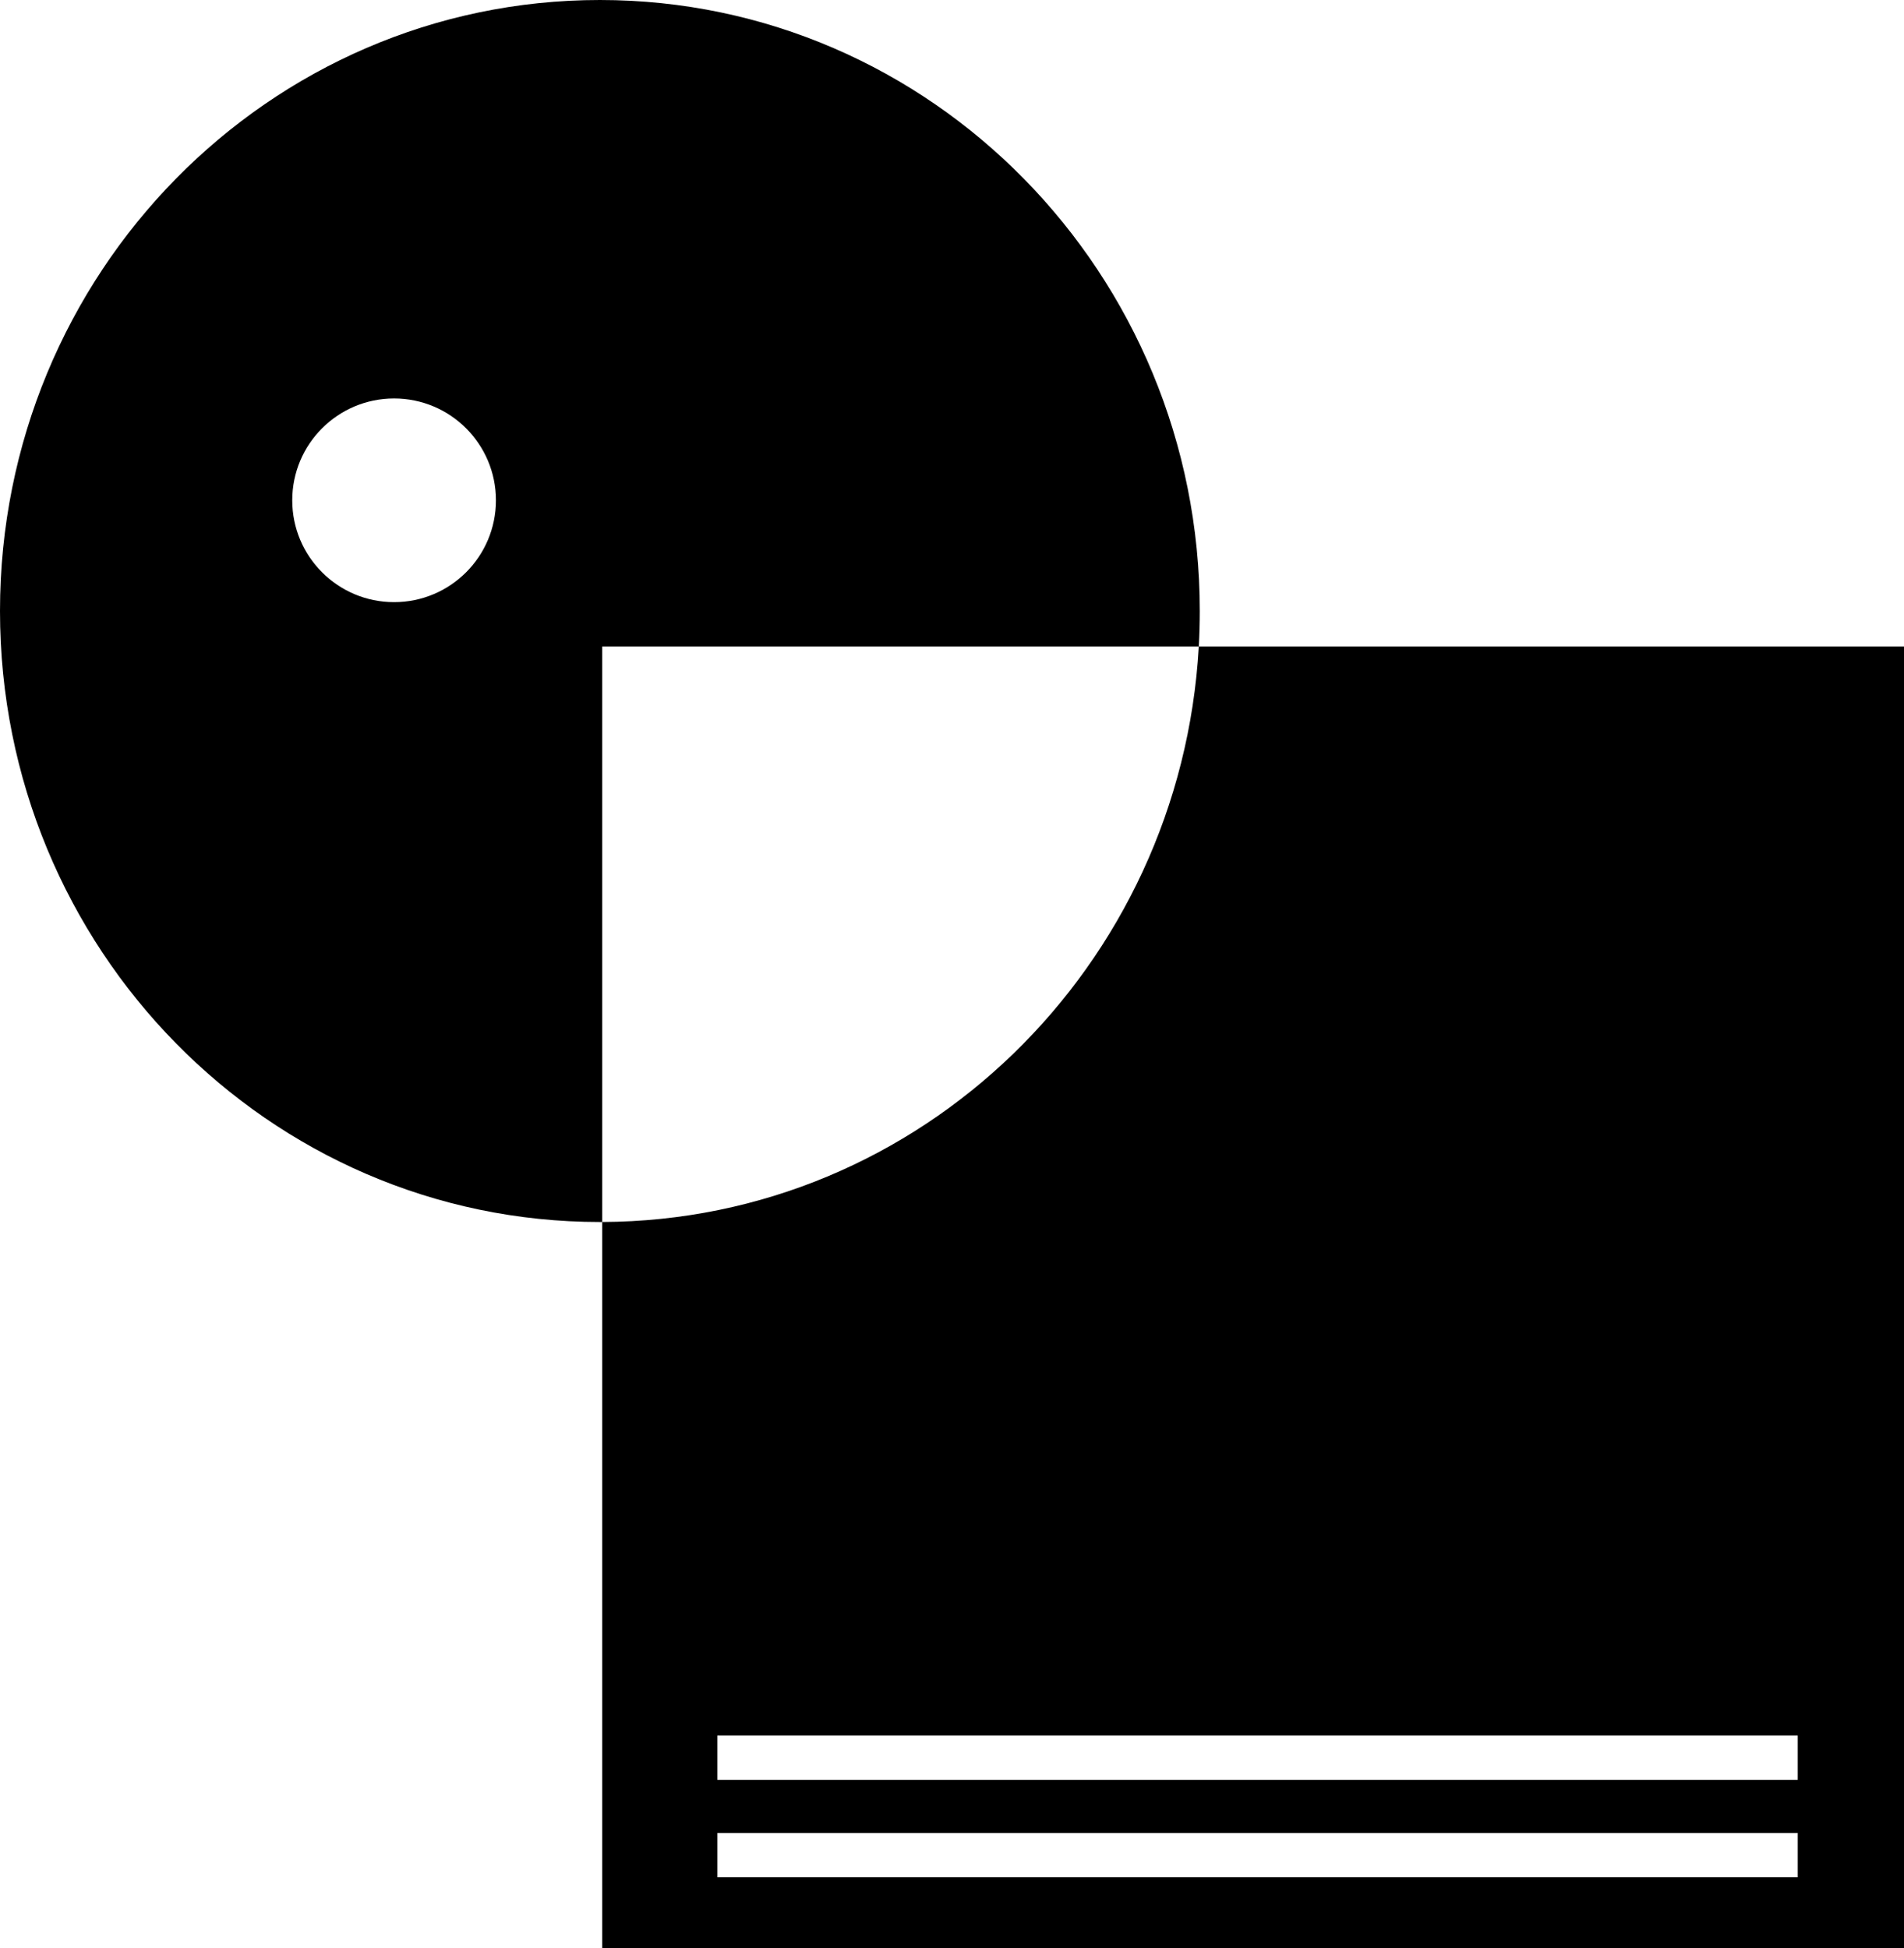 <svg width="215" height="220" viewBox="0 0 215 220" fill="none" xmlns="http://www.w3.org/2000/svg">
<path fill-rule="evenodd" clip-rule="evenodd" d="M0 69C0 107.108 30.328 138 67.74 138L67.885 138L68 137.999V220H215V73H135.368C135.442 71.676 135.479 70.343 135.479 69C135.479 30.892 105.151 0 67.74 0C30.328 0 0 30.892 0 69ZM135.368 73H68V137.999C103.975 137.862 133.338 109.159 135.368 73ZM44.5 68C50.851 68 56 62.851 56 56.5C56 50.149 50.851 45 44.5 45C38.149 45 33 50.149 33 56.5C33 62.851 38.149 68 44.5 68ZM81 207H203V212H81V207ZM203 196H81V201H203V196Z" fill="black"/>
</svg>
